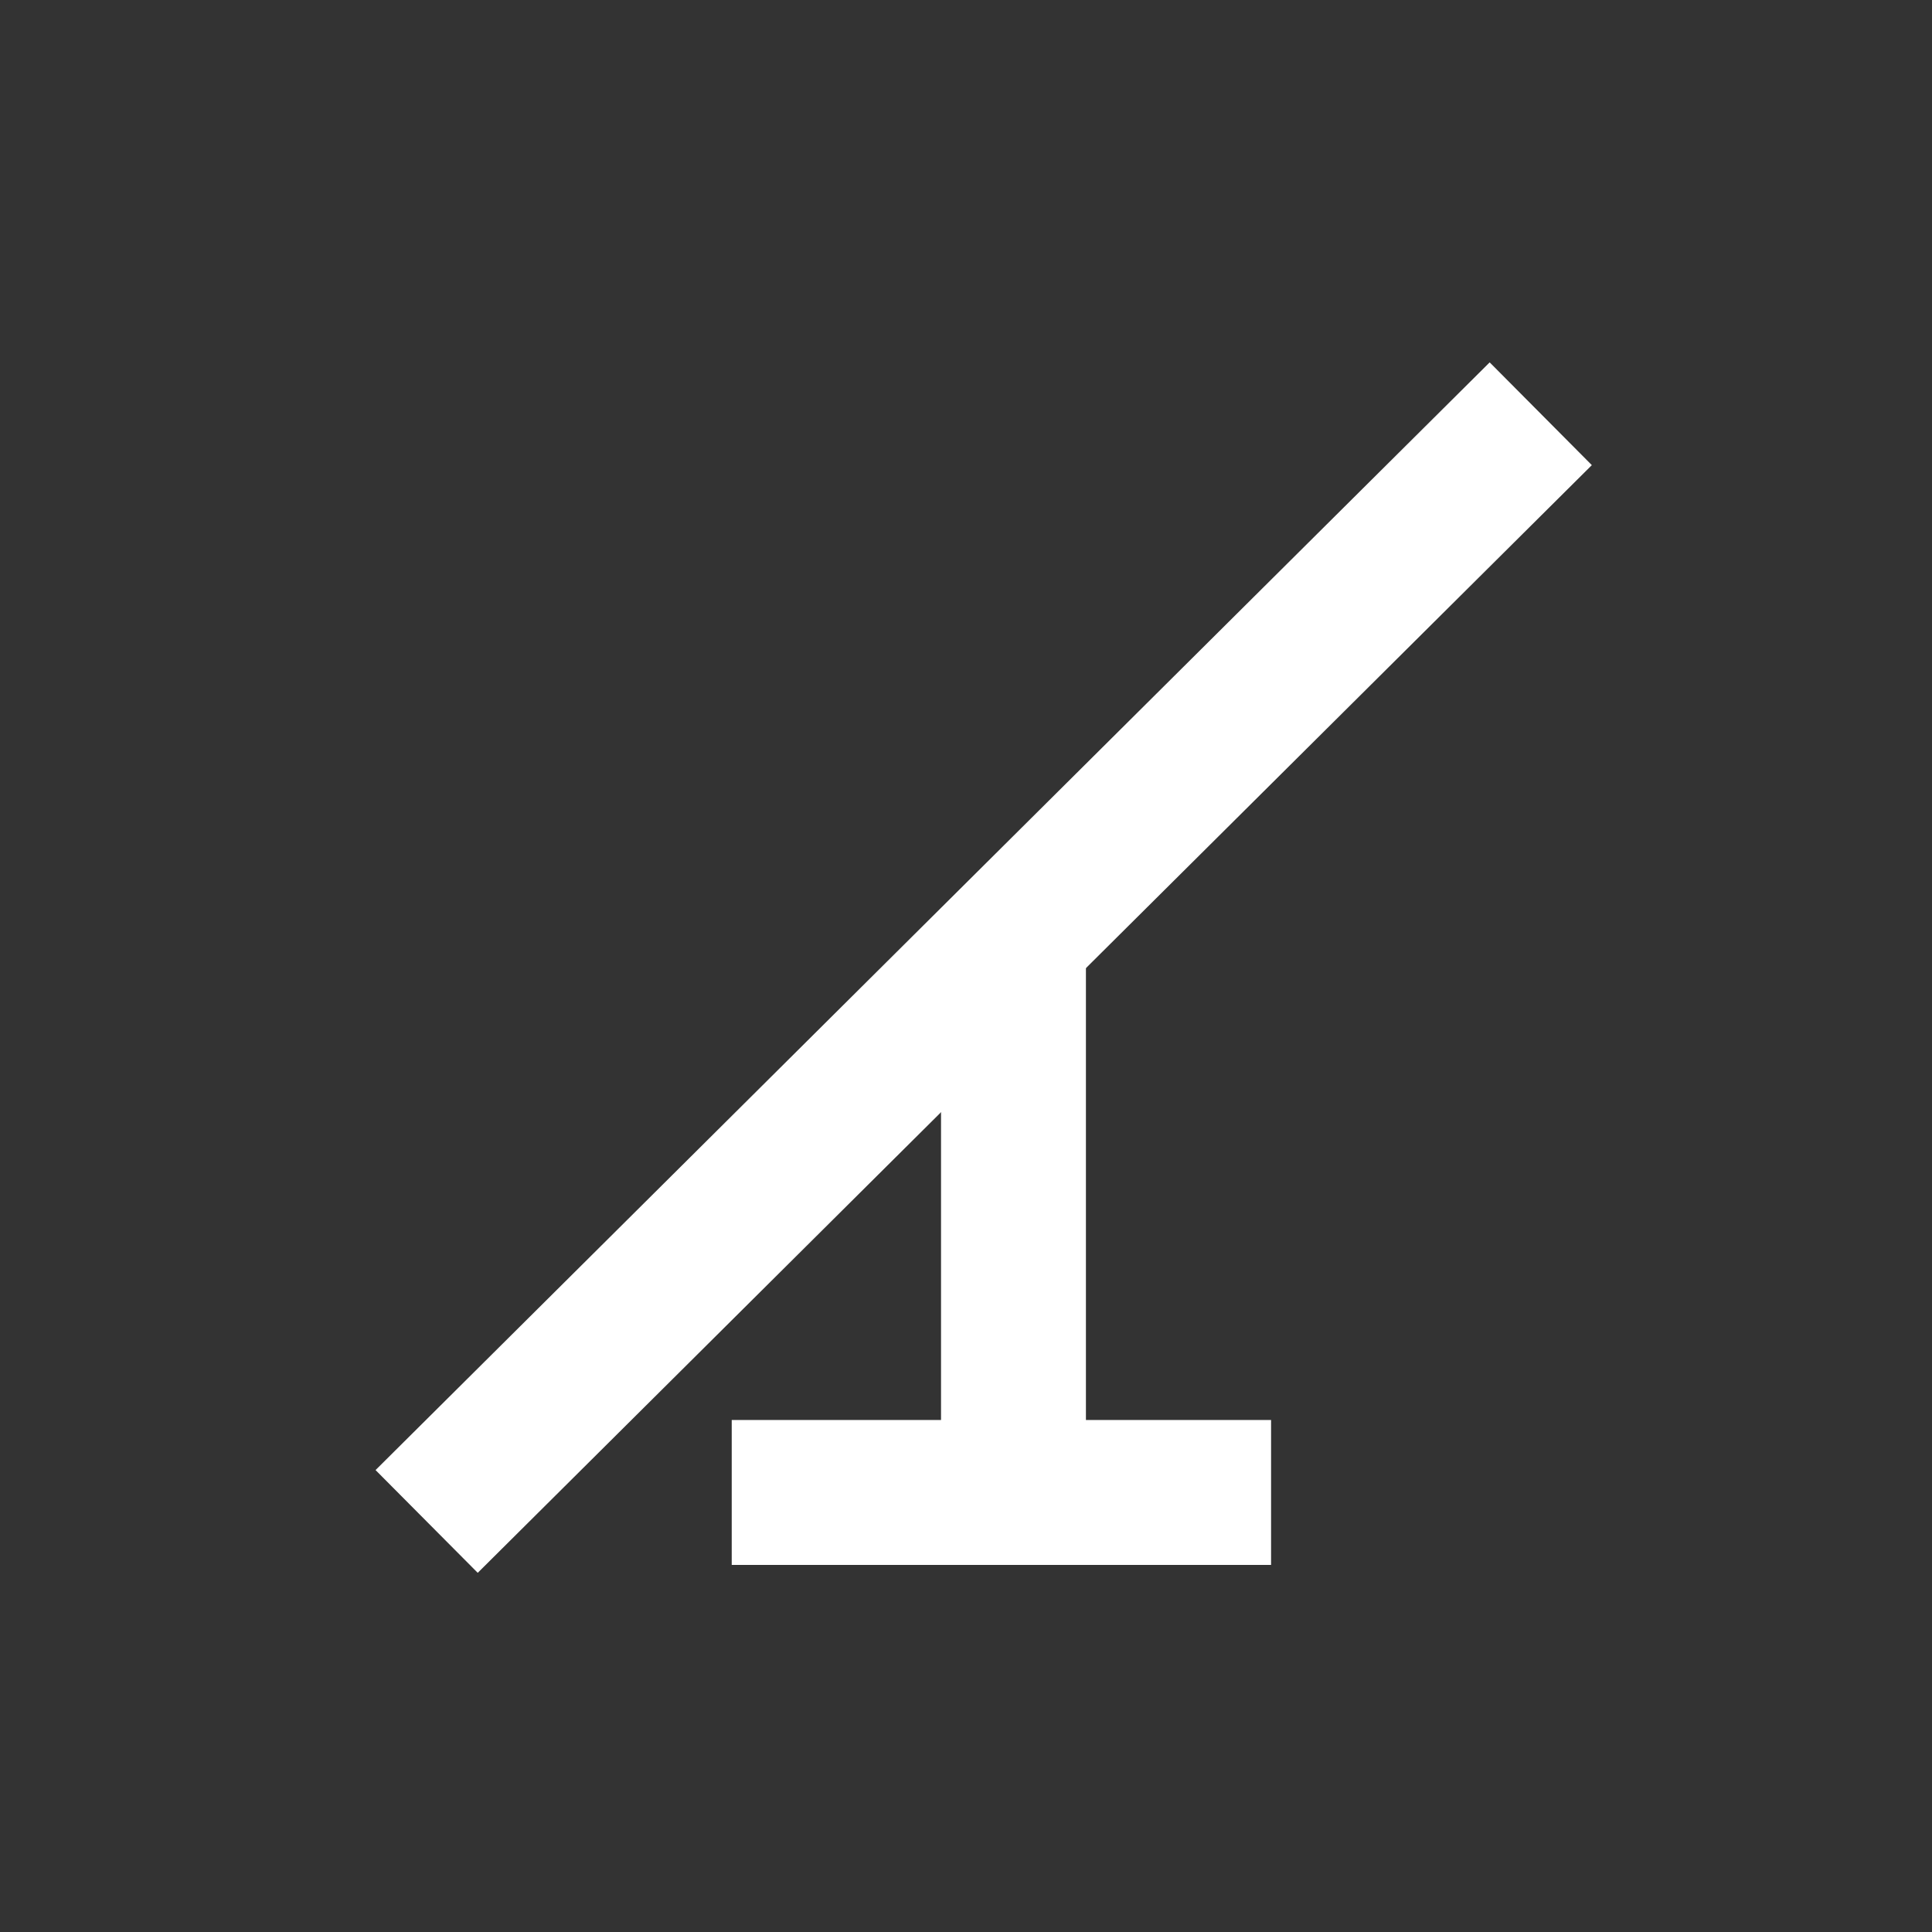 <?xml version="1.0" encoding="UTF-8"?>
<svg width="120px" height="120px" viewBox="0 0 120 120" version="1.1" xmlns="http://www.w3.org/2000/svg" xmlns:xlink="http://www.w3.org/1999/xlink">
    <rect x="0" y="0" width="120" height="120" fill="#333333" stroke="none"/>
    <!-- Generator: Sketch 57.1 (83088) - https://sketch.com -->
    <title>Telescopium</title>
    <desc>Created with Sketch.</desc>
    <g id="Telescopium" stroke="none" stroke-width="1" fill="none" fill-rule="evenodd">
        <g id="Group" transform="translate(25, 25)" stroke="#FFFFFF" stroke-width="9">
            <g id="Clipped">
                <path d="M1.5,0.898 L70.699,69.699" id="Path" transform="translate(35.699, 35.199) scale(-1, 1) rotate(-180) translate(-35.699, -35.199) "></path>
            </g>
            <g id="Clipped" transform="translate(20, 30)">
                <g id="Path">
                    <path d="M0.449,37.699 L33.949,37.699" transform="translate(17.199, 37.699) scale(-1, 1) rotate(-180) translate(-17.199, -37.699) "></path>
                    <path d="M17.949,36.998 L17.949,0.799" transform="translate(17.949, 19.249) scale(-1, 1) rotate(-180) translate(-17.949, -19.249) "></path>
                </g>
            </g>
        </g>
    </g>
</svg>